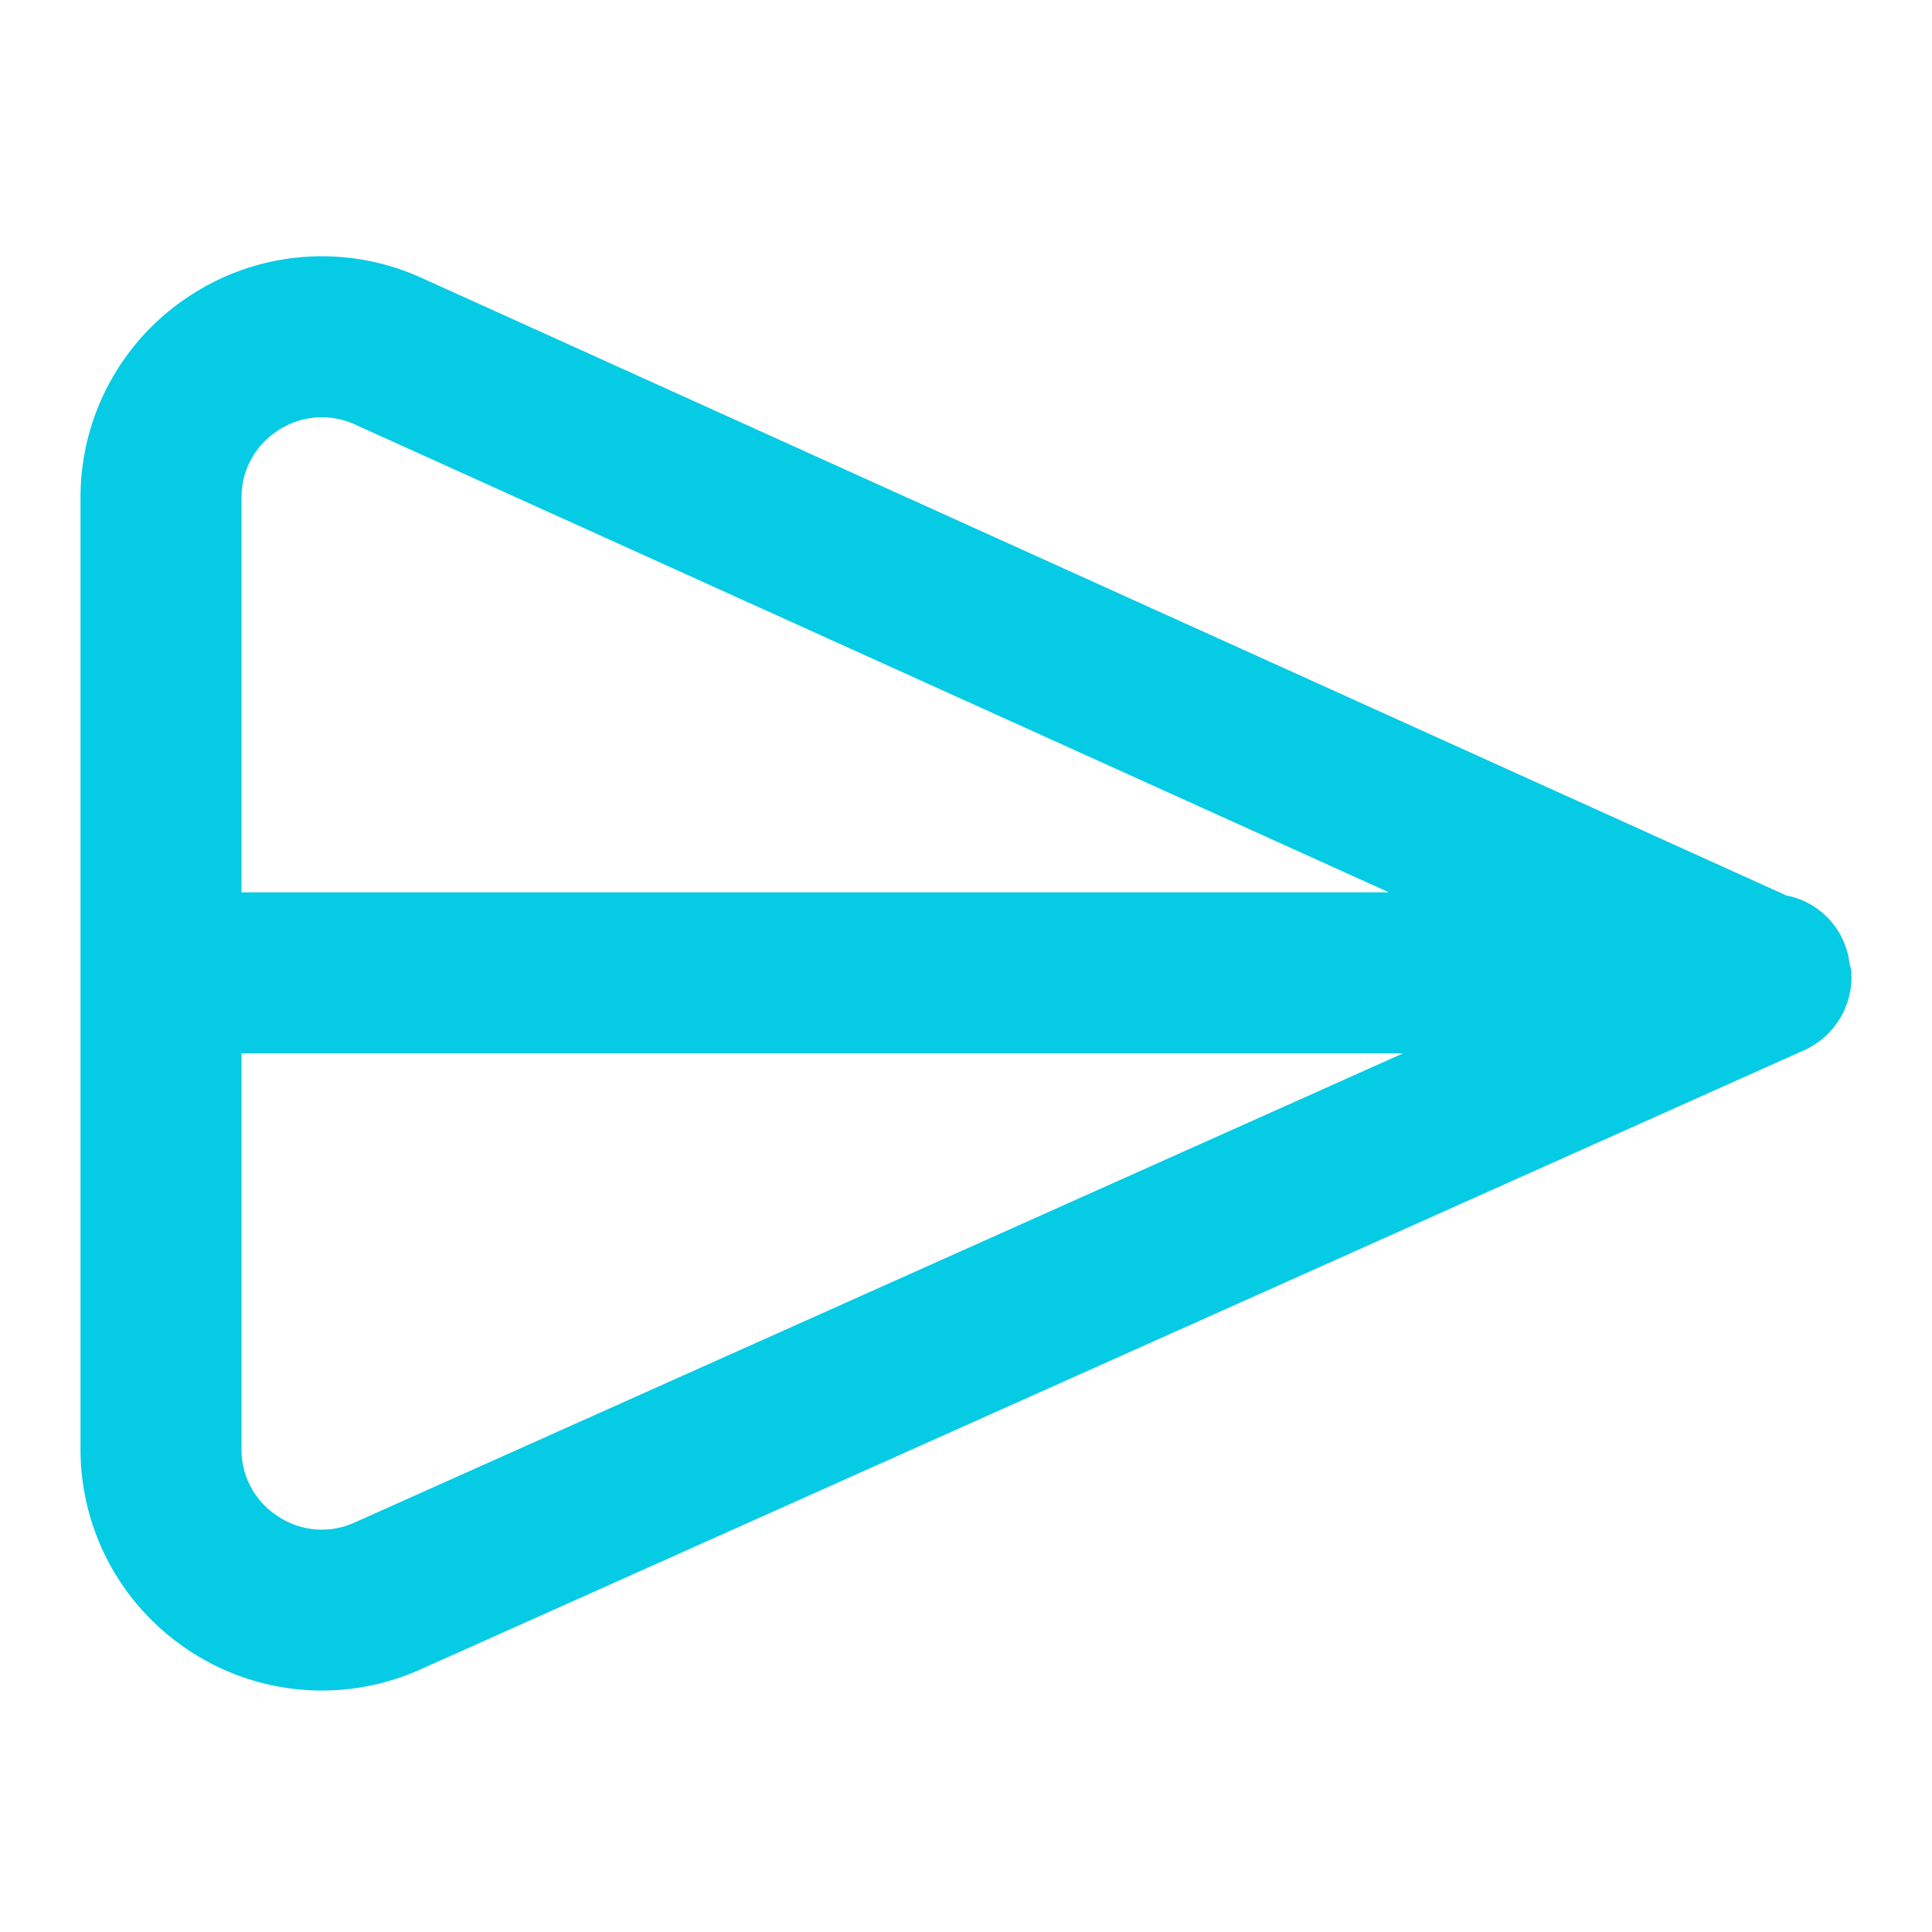 <svg xmlns="http://www.w3.org/2000/svg" width="24" height="24" viewBox="0 0 24 24">
    <path fill="#05CBE5" fill-rule="evenodd" d="M3.458 5.345a.987.987 0 0 1 .954-.071l12.842 5.811H3v-4.9c0-.346.167-.653.458-.84zm.95 13.567a.98.98 0 0 1-.952-.074.982.982 0 0 1-.456-.839v-4.914h14.429L4.408 18.912zm-2.039 1.605a2.988 2.988 0 0 0 2.856.22l17.183-7.689a1 1 0 0 0 .592-.911c0-.01-.004-.02-.004-.03 0-.008.004-.014.004-.022 0-.045-.02-.084-.026-.127-.008-.044-.012-.089-.026-.131a.975.975 0 0 0-.757-.703L5.237 3.452a2.988 2.988 0 0 0-2.863.212A2.989 2.989 0 0 0 1 6.185v11.814c0 1.021.512 1.962 1.369 2.518z"/>
</svg>
